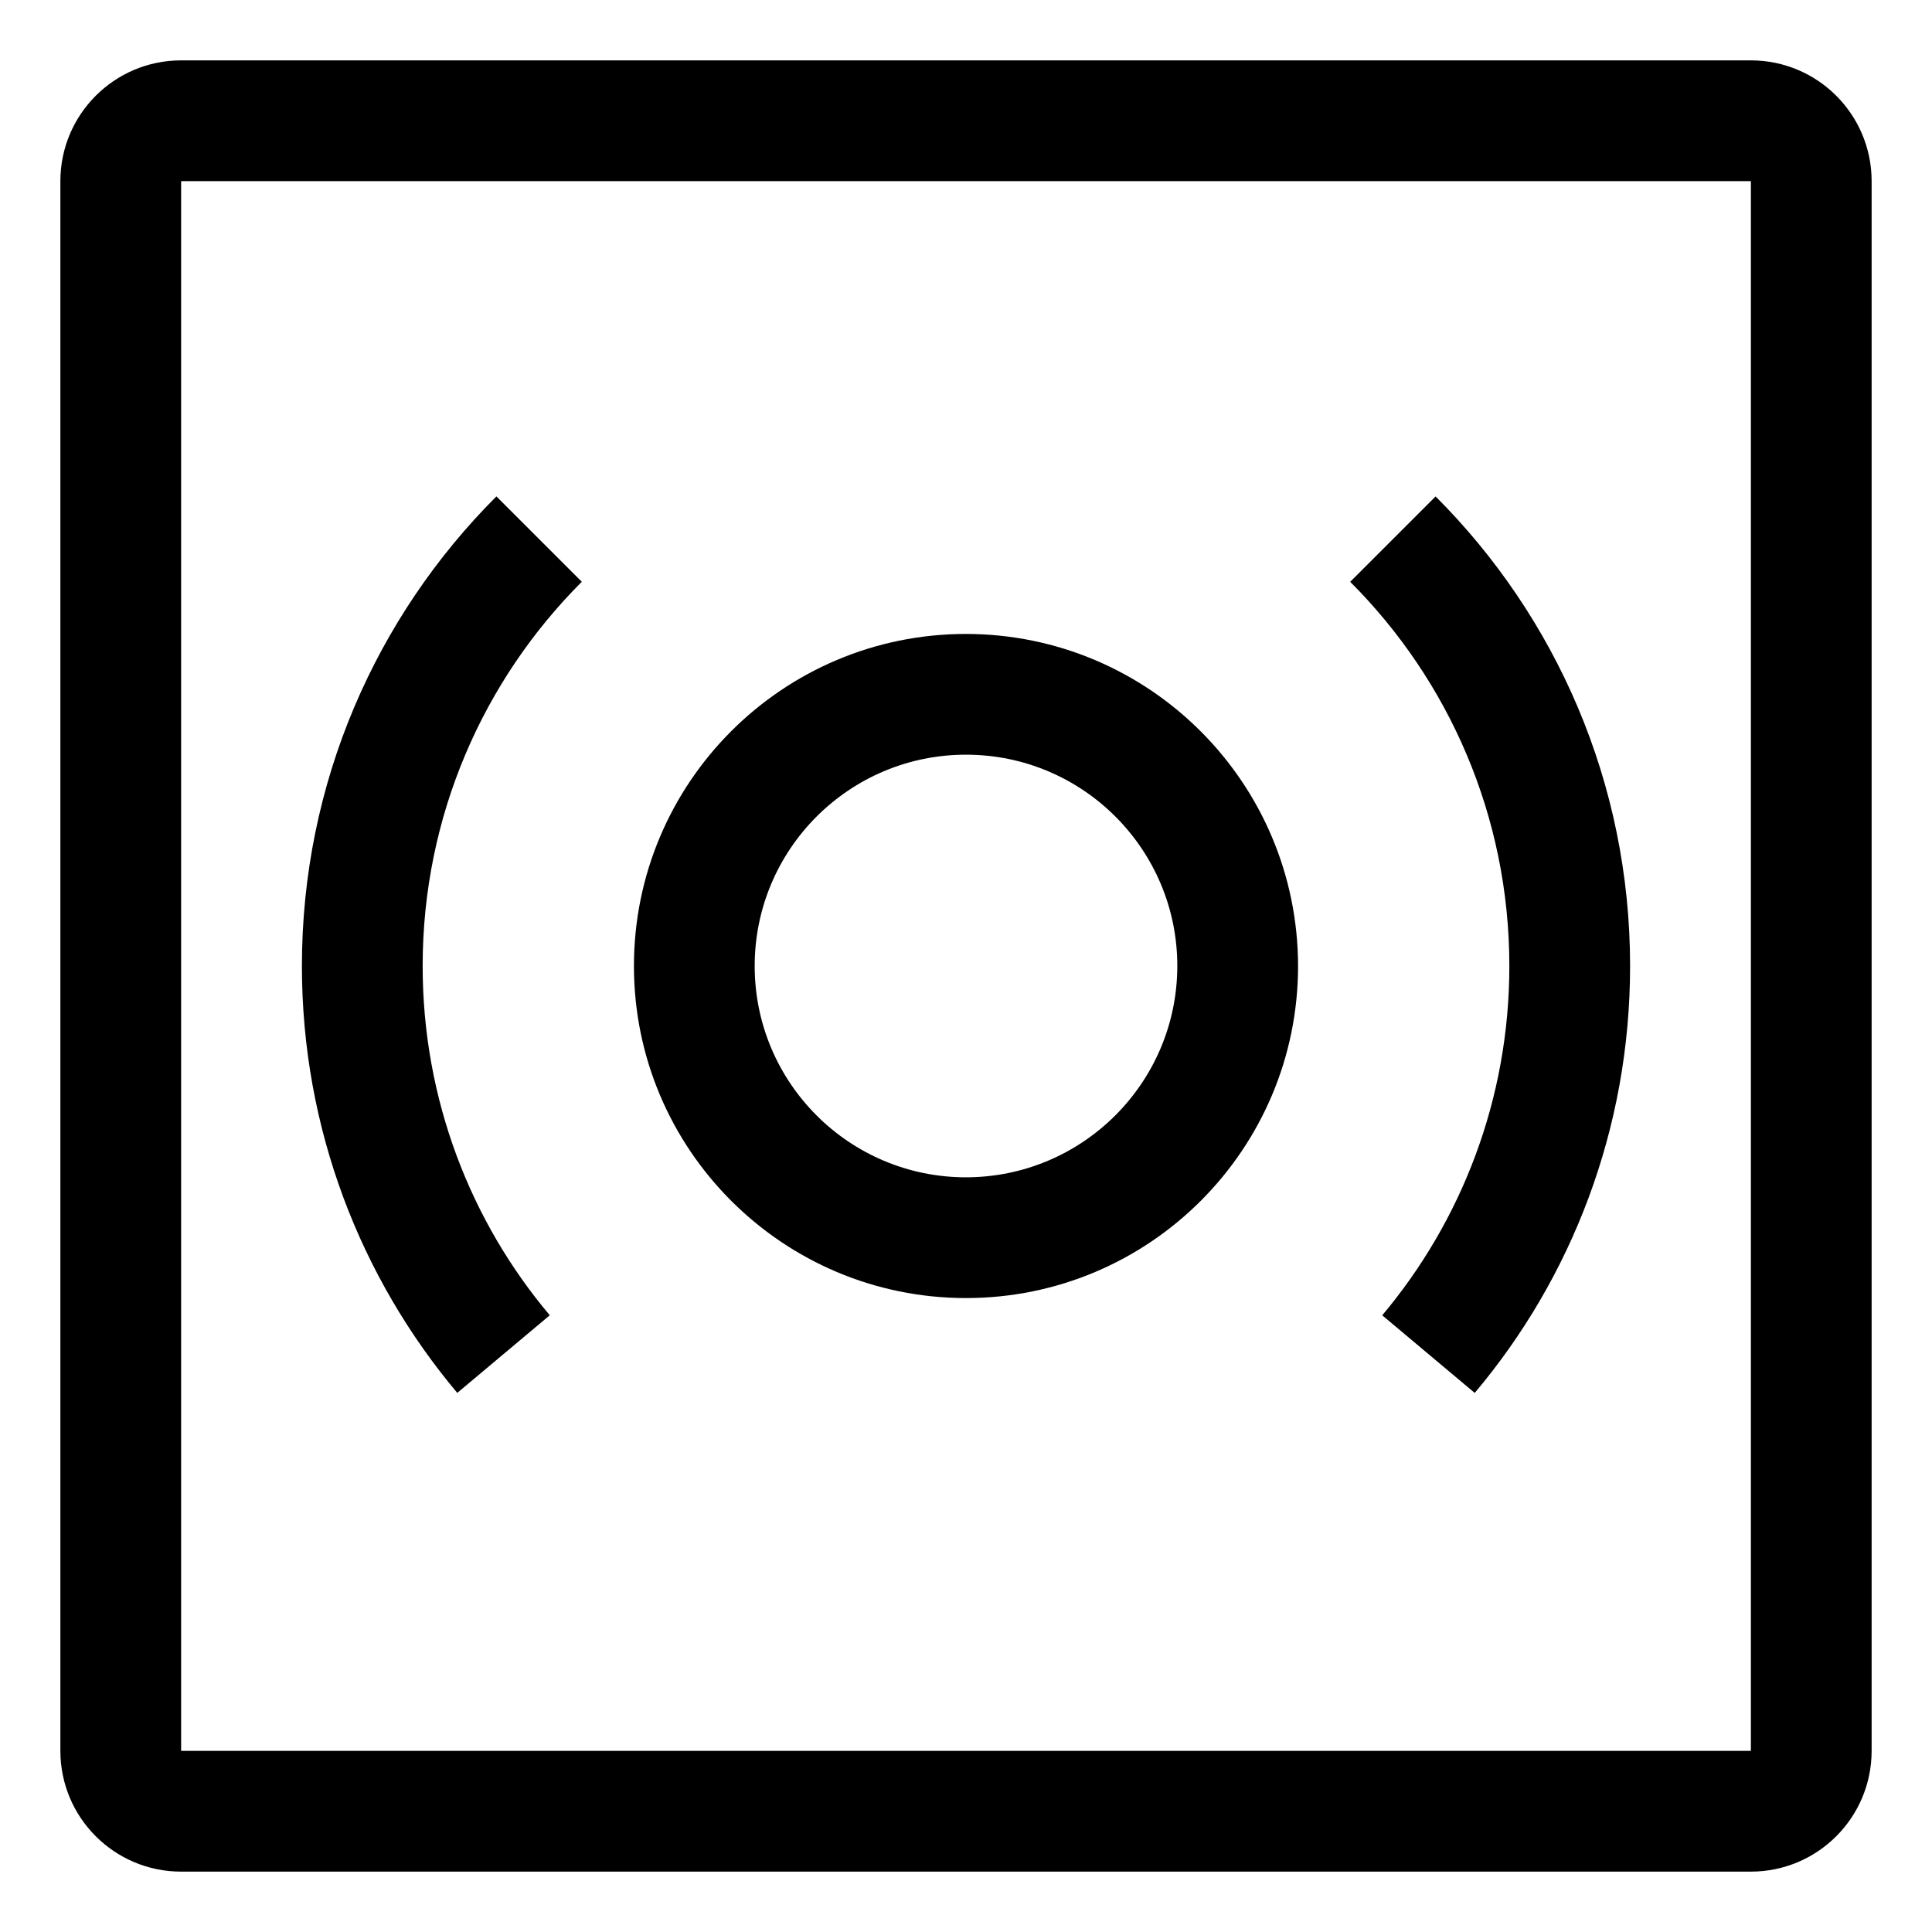 <!-- Generated by IcoMoon.io -->
<svg version="1.1" xmlns="http://www.w3.org/2000/svg" width="64" height="64" viewBox="0 0 64 64">
<title>sorround-sound</title>
<path d="M58 2h-52c-2.209 0-4 1.791-4 4v0 52c0 2.209 1.791 4 4 4v0h52c2.209 0 4-1.791 4-4v0-52c0-2.209-1.791-4-4-4v0zM58 58h-52v-52h52v52z"></path>
<path d="M32 21c-6.075 0-11 4.925-11 11s4.925 11 11 11c6.075 0 11-4.925 11-11v0c-0.007-6.072-4.928-10.993-10.999-11h-0.001zM32 39c-3.866 0-7-3.134-7-7s3.134-7 7-7c3.866 0 7 3.134 7 7v0c-0.004 3.864-3.136 6.996-7 7h-0z"></path>
<path d="M16.444 16.444c-3.981 3.981-6.443 9.481-6.443 15.556 0 5.4 1.946 10.346 5.174 14.174l-0.027-0.033 3.064-2.571c-2.619-3.105-4.211-7.152-4.211-11.57 0-4.971 2.015-9.471 5.272-12.728v0z"></path>
<path d="M44.727 19.273c3.257 3.257 5.272 7.757 5.272 12.728 0 4.418-1.592 8.464-4.233 11.597l0.022-0.027 3.064 2.571c3.201-3.795 5.147-8.741 5.147-14.141 0-6.075-2.462-11.575-6.443-15.556v0z"></path>
</svg>
